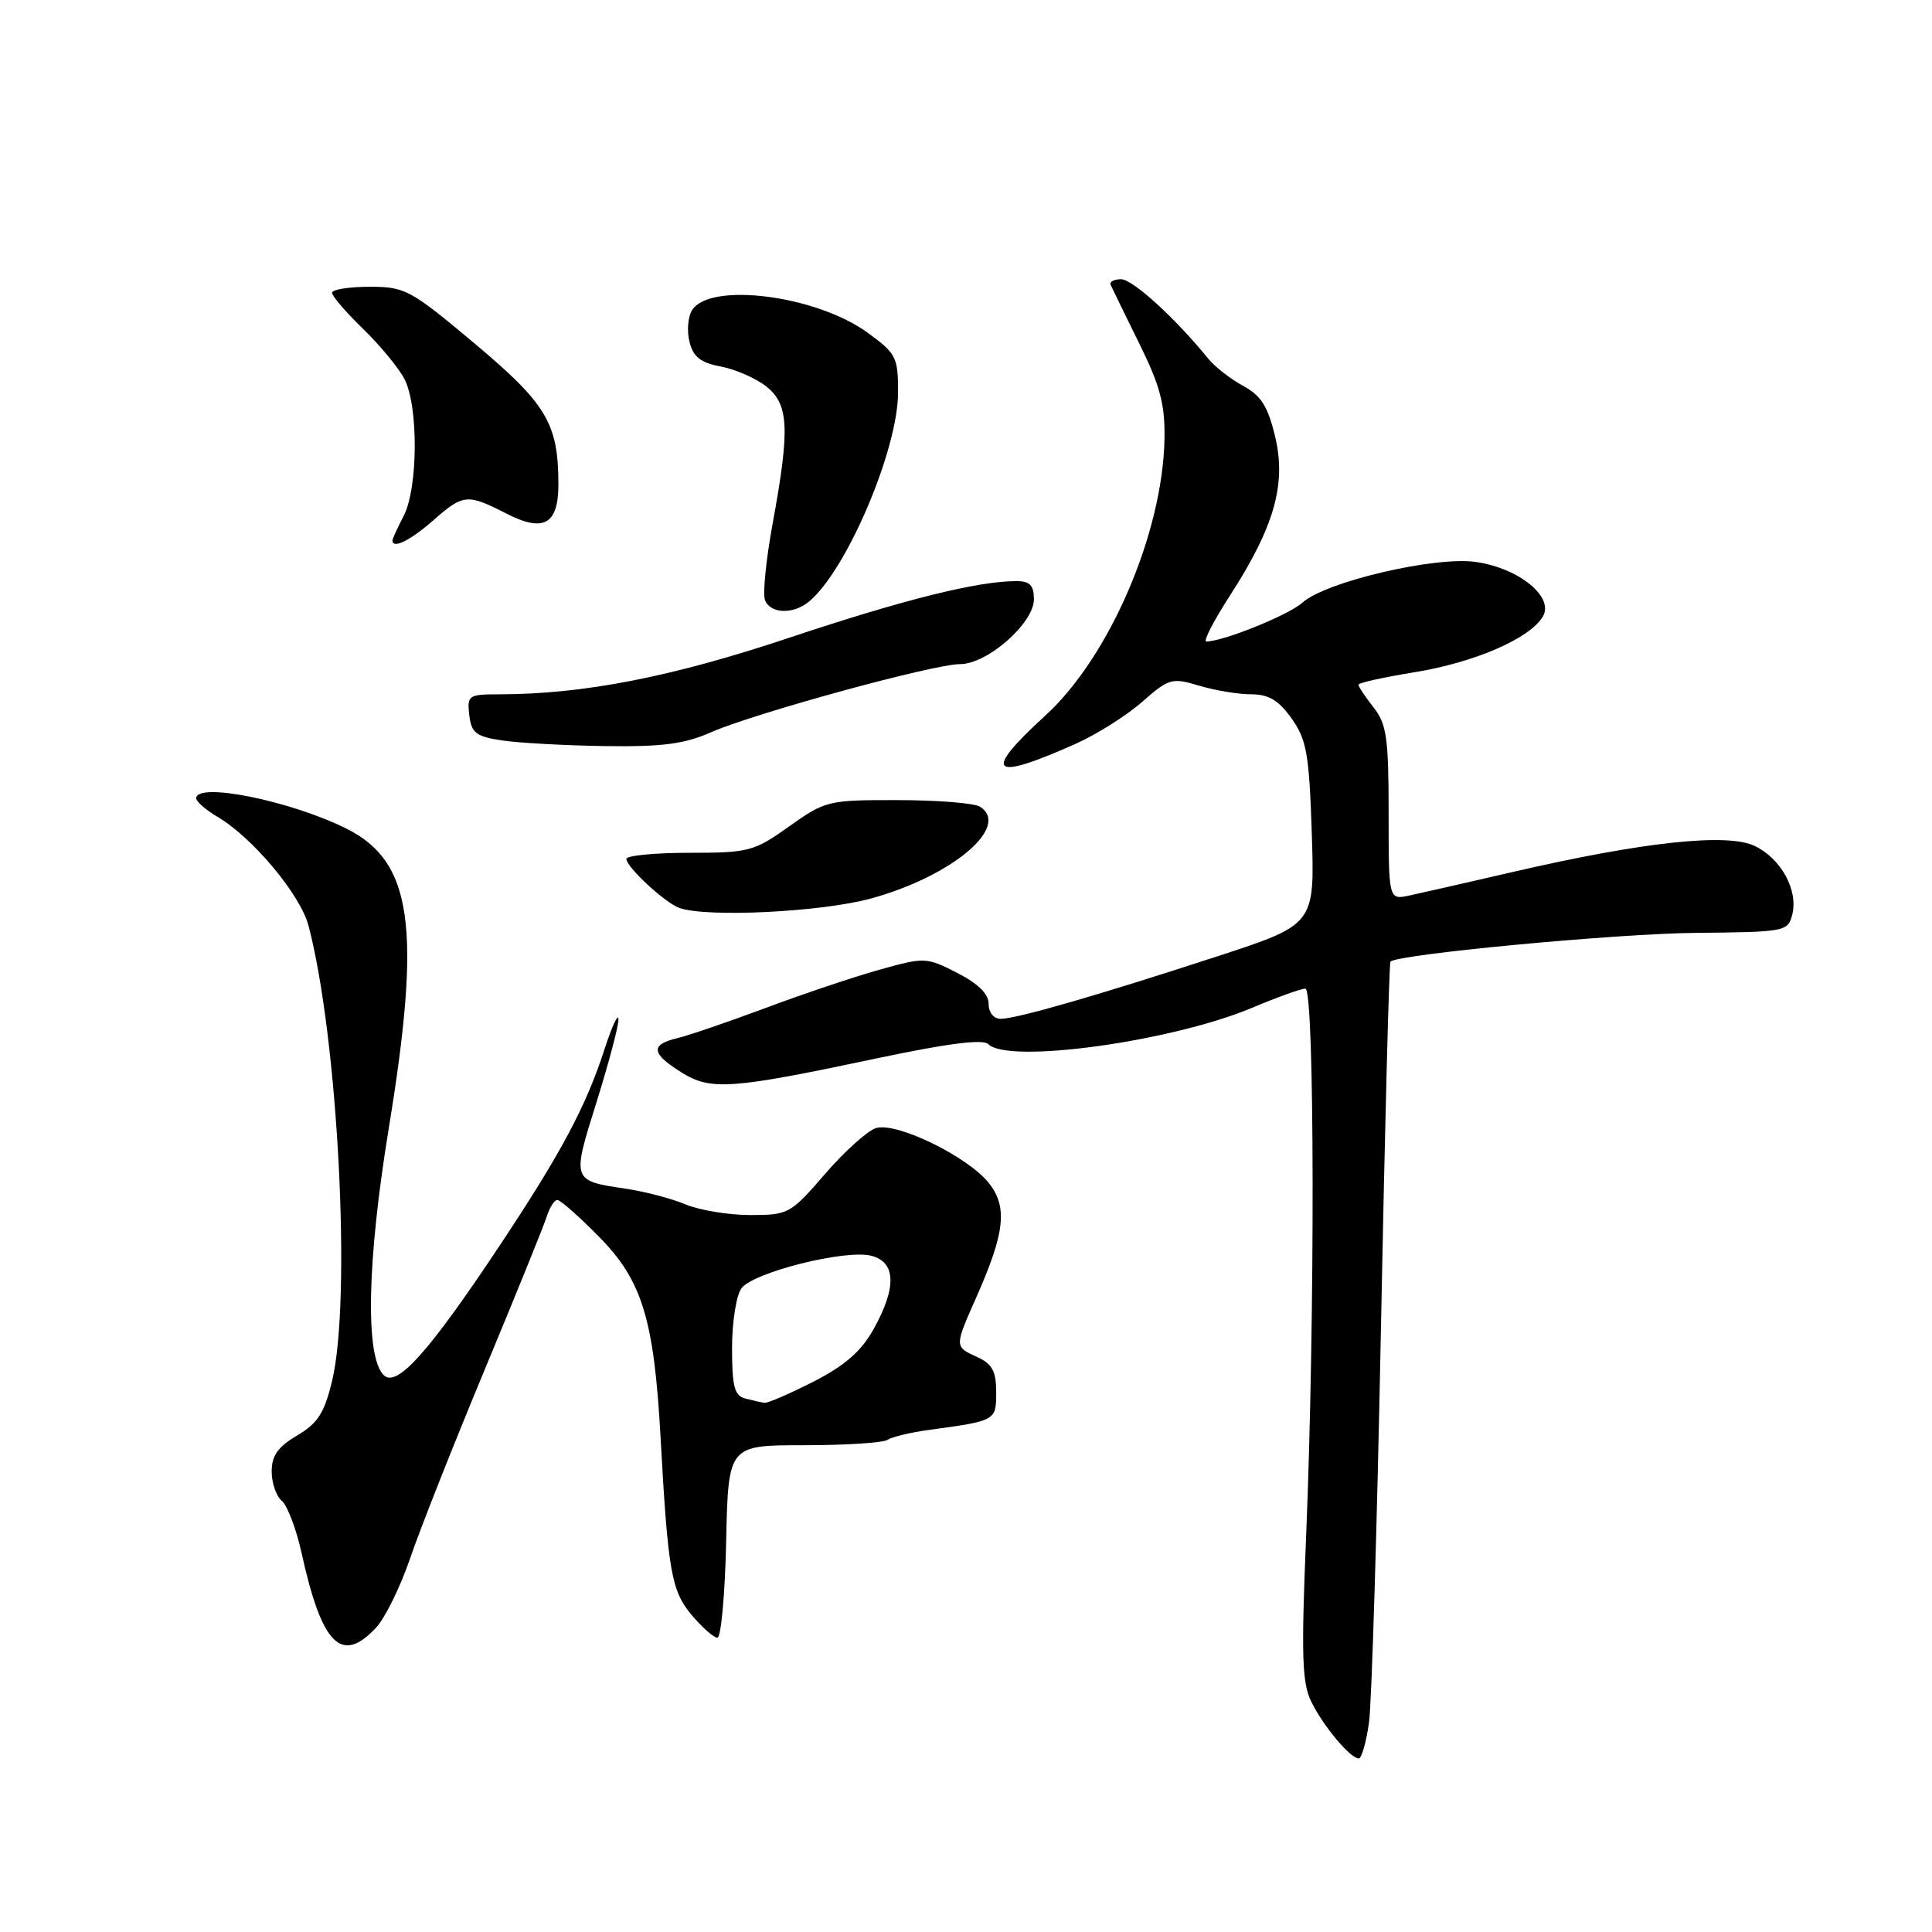 <?xml version="1.0" encoding="UTF-8" standalone="no"?>
<!DOCTYPE svg PUBLIC "-//W3C//DTD SVG 1.1//EN" "http://www.w3.org/Graphics/SVG/1.1/DTD/svg11.dtd" >
<svg xmlns="http://www.w3.org/2000/svg" xmlns:xlink="http://www.w3.org/1999/xlink" version="1.1" viewBox="0 0 256 256">
 <g >
 <path fill="currentColor"
d=" M 181.40 228.25 C 181.76 225.64 182.48 201.96 182.99 175.62 C 183.50 149.29 184.07 127.60 184.24 127.42 C 185.23 126.44 214.27 123.70 224.70 123.61 C 236.56 123.50 236.92 123.43 237.48 121.20 C 238.30 117.96 236.01 113.77 232.50 112.09 C 228.86 110.35 217.71 111.55 200.50 115.53 C 194.45 116.93 188.26 118.34 186.75 118.66 C 184.00 119.25 184.00 119.25 184.00 107.76 C 184.00 97.78 183.74 95.93 182.00 93.73 C 180.90 92.33 180.00 90.98 180.00 90.73 C 180.00 90.48 183.33 89.74 187.40 89.08 C 195.37 87.79 202.72 84.61 204.44 81.69 C 205.95 79.11 201.33 75.32 195.62 74.47 C 190.24 73.66 175.66 77.07 172.57 79.86 C 170.76 81.49 162.08 85.00 159.84 85.00 C 159.40 85.00 160.81 82.27 162.96 78.94 C 168.86 69.81 170.47 64.14 168.96 57.85 C 168.00 53.84 167.10 52.41 164.72 51.13 C 163.06 50.23 160.98 48.61 160.10 47.53 C 155.73 42.14 150.08 37.00 148.55 37.00 C 147.61 37.00 146.98 37.34 147.17 37.75 C 147.35 38.16 149.05 41.65 150.95 45.50 C 153.74 51.15 154.38 53.59 154.30 58.16 C 154.07 70.64 147.01 87.05 138.52 94.81 C 130.08 102.52 131.25 103.60 142.55 98.55 C 145.32 97.31 149.28 94.82 151.34 93.00 C 154.90 89.88 155.29 89.77 158.91 90.86 C 161.01 91.49 164.11 92.00 165.80 92.00 C 168.11 92.00 169.43 92.79 171.14 95.20 C 173.14 98.01 173.47 99.88 173.82 110.45 C 174.21 122.50 174.21 122.50 161.36 126.70 C 145.44 131.90 134.69 135.00 132.59 135.00 C 131.67 135.00 131.00 134.17 131.00 133.02 C 131.00 131.70 129.60 130.33 126.83 128.91 C 122.76 126.83 122.52 126.82 116.58 128.48 C 113.24 129.41 106.45 131.69 101.50 133.54 C 96.55 135.39 91.26 137.20 89.75 137.56 C 86.15 138.42 86.28 139.58 90.25 142.07 C 94.17 144.53 96.78 144.35 116.22 140.23 C 125.63 138.24 130.26 137.66 130.96 138.36 C 133.61 141.01 155.29 138.01 165.93 133.53 C 169.23 132.14 172.40 131.00 172.97 131.00 C 174.20 131.00 174.26 174.77 173.07 203.50 C 172.41 219.38 172.52 222.99 173.76 225.50 C 175.35 228.74 178.92 233.00 180.04 233.00 C 180.42 233.00 181.03 230.86 181.40 228.25 Z  M 49.82 215.69 C 51.01 214.42 53.06 210.26 54.36 206.44 C 55.66 202.62 60.10 191.40 64.22 181.50 C 68.34 171.60 72.03 162.49 72.43 161.25 C 72.82 160.01 73.46 159.00 73.85 159.00 C 74.25 159.00 76.74 161.20 79.39 163.89 C 85.09 169.68 86.67 174.82 87.53 190.50 C 88.51 208.25 88.96 210.80 91.66 214.01 C 93.05 215.65 94.57 217.00 95.06 217.00 C 95.54 217.00 96.07 211.26 96.22 204.25 C 96.50 191.50 96.50 191.50 106.50 191.50 C 112.00 191.50 116.99 191.18 117.60 190.79 C 118.20 190.39 120.67 189.80 123.10 189.47 C 131.99 188.26 132.00 188.26 132.00 184.46 C 132.00 181.69 131.47 180.72 129.50 179.82 C 126.44 178.42 126.44 178.51 129.43 171.75 C 133.16 163.32 133.52 159.94 131.05 156.78 C 128.27 153.26 118.76 148.62 116.06 149.48 C 114.93 149.84 111.89 152.58 109.31 155.57 C 104.75 160.84 104.47 161.00 99.43 161.00 C 96.58 161.00 92.73 160.37 90.87 159.60 C 89.02 158.82 85.44 157.88 82.92 157.51 C 75.75 156.44 75.76 156.49 79.05 146.02 C 80.67 140.84 81.98 135.90 81.95 135.05 C 81.92 134.20 81.09 135.97 80.11 139.00 C 77.65 146.61 74.36 152.77 66.24 165.00 C 56.84 179.15 52.59 183.91 50.85 182.22 C 48.37 179.80 48.63 167.15 51.50 149.59 C 55.88 122.86 54.65 114.16 45.91 109.80 C 38.50 106.10 26.00 103.58 26.00 105.78 C 26.00 106.22 27.28 107.32 28.83 108.24 C 33.49 110.99 39.80 118.55 40.88 122.66 C 44.80 137.58 46.59 172.20 44.00 183.00 C 42.98 187.23 42.11 188.59 39.37 190.21 C 36.83 191.71 36.00 192.88 36.00 194.98 C 36.00 196.50 36.60 198.25 37.34 198.87 C 38.07 199.48 39.25 202.57 39.95 205.74 C 42.65 217.98 45.23 220.58 49.82 215.69 Z  M 115.39 119.06 C 126.12 116.13 133.99 109.51 129.85 106.89 C 129.11 106.42 124.22 106.02 119.00 106.02 C 109.73 106.00 109.37 106.09 104.57 109.50 C 99.89 112.83 99.23 113.00 91.32 113.00 C 86.75 113.00 83.00 113.37 83.00 113.81 C 83.00 114.89 88.09 119.60 90.00 120.30 C 93.58 121.60 108.81 120.86 115.39 119.06 Z  M 94.14 97.06 C 99.86 94.53 123.69 88.00 127.21 88.00 C 130.83 88.00 137.00 82.58 137.00 79.40 C 137.00 77.56 136.46 77.00 134.68 77.00 C 129.53 77.00 119.68 79.46 104.50 84.53 C 89.00 89.71 77.30 91.99 66.18 92.00 C 62.07 92.00 61.88 92.13 62.18 94.75 C 62.46 97.11 63.06 97.59 66.50 98.11 C 68.70 98.44 74.83 98.78 80.12 98.86 C 87.70 98.97 90.68 98.59 94.14 97.06 Z  M 107.15 79.75 C 112.13 75.70 119.00 59.59 119.00 51.98 C 119.00 47.32 118.75 46.83 114.93 44.06 C 108.11 39.12 94.06 37.33 91.70 41.10 C 91.15 41.97 91.00 43.87 91.36 45.30 C 91.86 47.30 92.84 48.07 95.52 48.57 C 97.44 48.93 100.14 50.11 101.51 51.19 C 104.53 53.56 104.69 56.77 102.40 69.26 C 101.51 74.07 101.05 78.68 101.36 79.51 C 102.06 81.32 105.06 81.45 107.15 79.75 Z  M 57.35 69.00 C 61.40 65.44 61.89 65.39 67.12 68.06 C 72.07 70.59 74.00 69.48 73.99 64.13 C 73.98 56.13 72.43 53.52 62.93 45.55 C 54.37 38.37 53.69 38.00 48.97 38.00 C 46.23 38.00 44.00 38.36 44.00 38.80 C 44.00 39.24 45.84 41.37 48.08 43.55 C 50.33 45.72 52.80 48.72 53.58 50.20 C 55.46 53.77 55.40 64.70 53.49 68.36 C 52.67 69.94 52.00 71.40 52.00 71.61 C 52.00 72.78 54.34 71.64 57.35 69.00 Z  M 98.75 185.31 C 97.32 184.94 97.00 183.72 97.00 178.62 C 97.00 175.19 97.56 171.63 98.25 170.70 C 99.82 168.59 112.00 165.53 115.43 166.39 C 118.73 167.22 118.84 170.60 115.75 176.13 C 114.11 179.06 111.95 180.95 107.78 183.08 C 104.63 184.68 101.71 185.95 101.28 185.88 C 100.85 185.82 99.71 185.56 98.75 185.31 Z "/>
</g>
</svg>